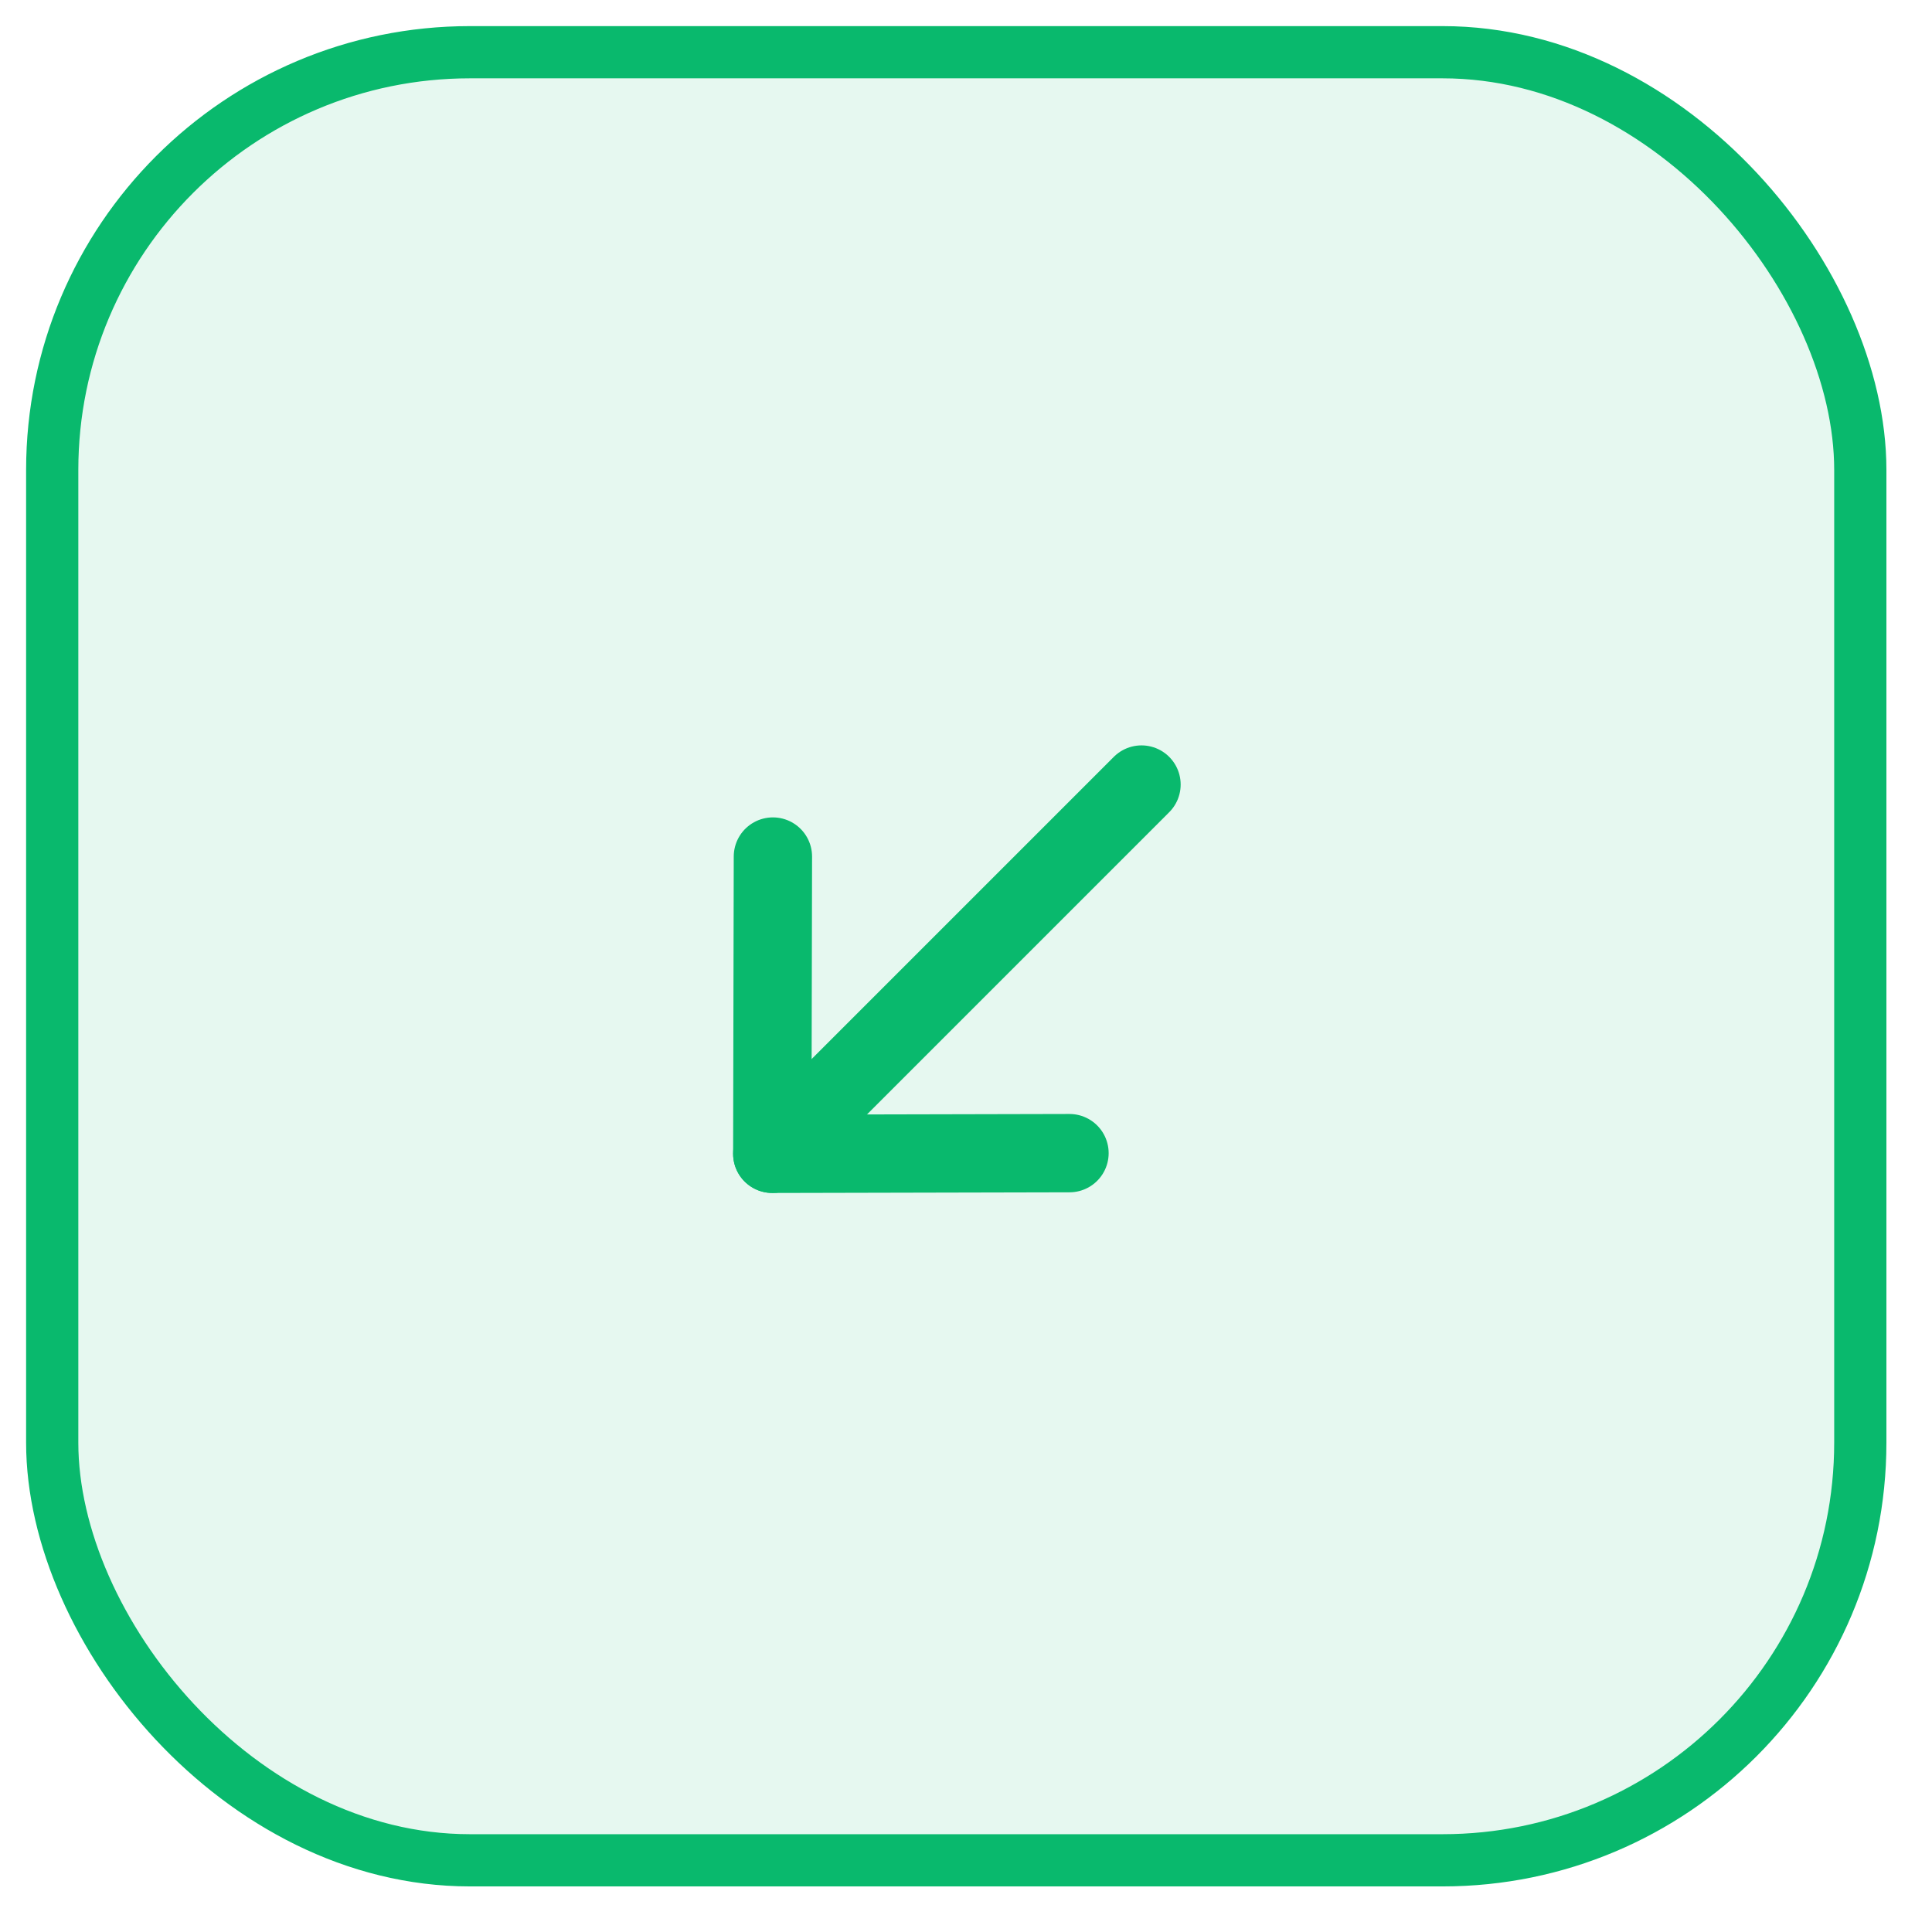 <svg width="37" height="37" viewBox="0 0 37 37" fill="none" xmlns="http://www.w3.org/2000/svg">
<rect x="35.627" y="35.627" width="34.627" height="34.627" rx="8" transform="rotate(180 35.627 35.627)" fill="#09B96D" fill-opacity="0.1"/>
<rect x="35.627" y="35.627" width="34.627" height="34.627" rx="8" transform="rotate(180 35.627 35.627)" stroke="#09B96D"/>
<path d="M14.79 22.096L21.861 15.025" stroke="#09B96D" stroke-width="1.5" stroke-linecap="round" stroke-linejoin="round"/>
<path d="M20.482 22.084L14.79 22.097L14.802 16.404" stroke="#09B96D" stroke-width="1.5" stroke-linecap="round" stroke-linejoin="round"/>
</svg>
